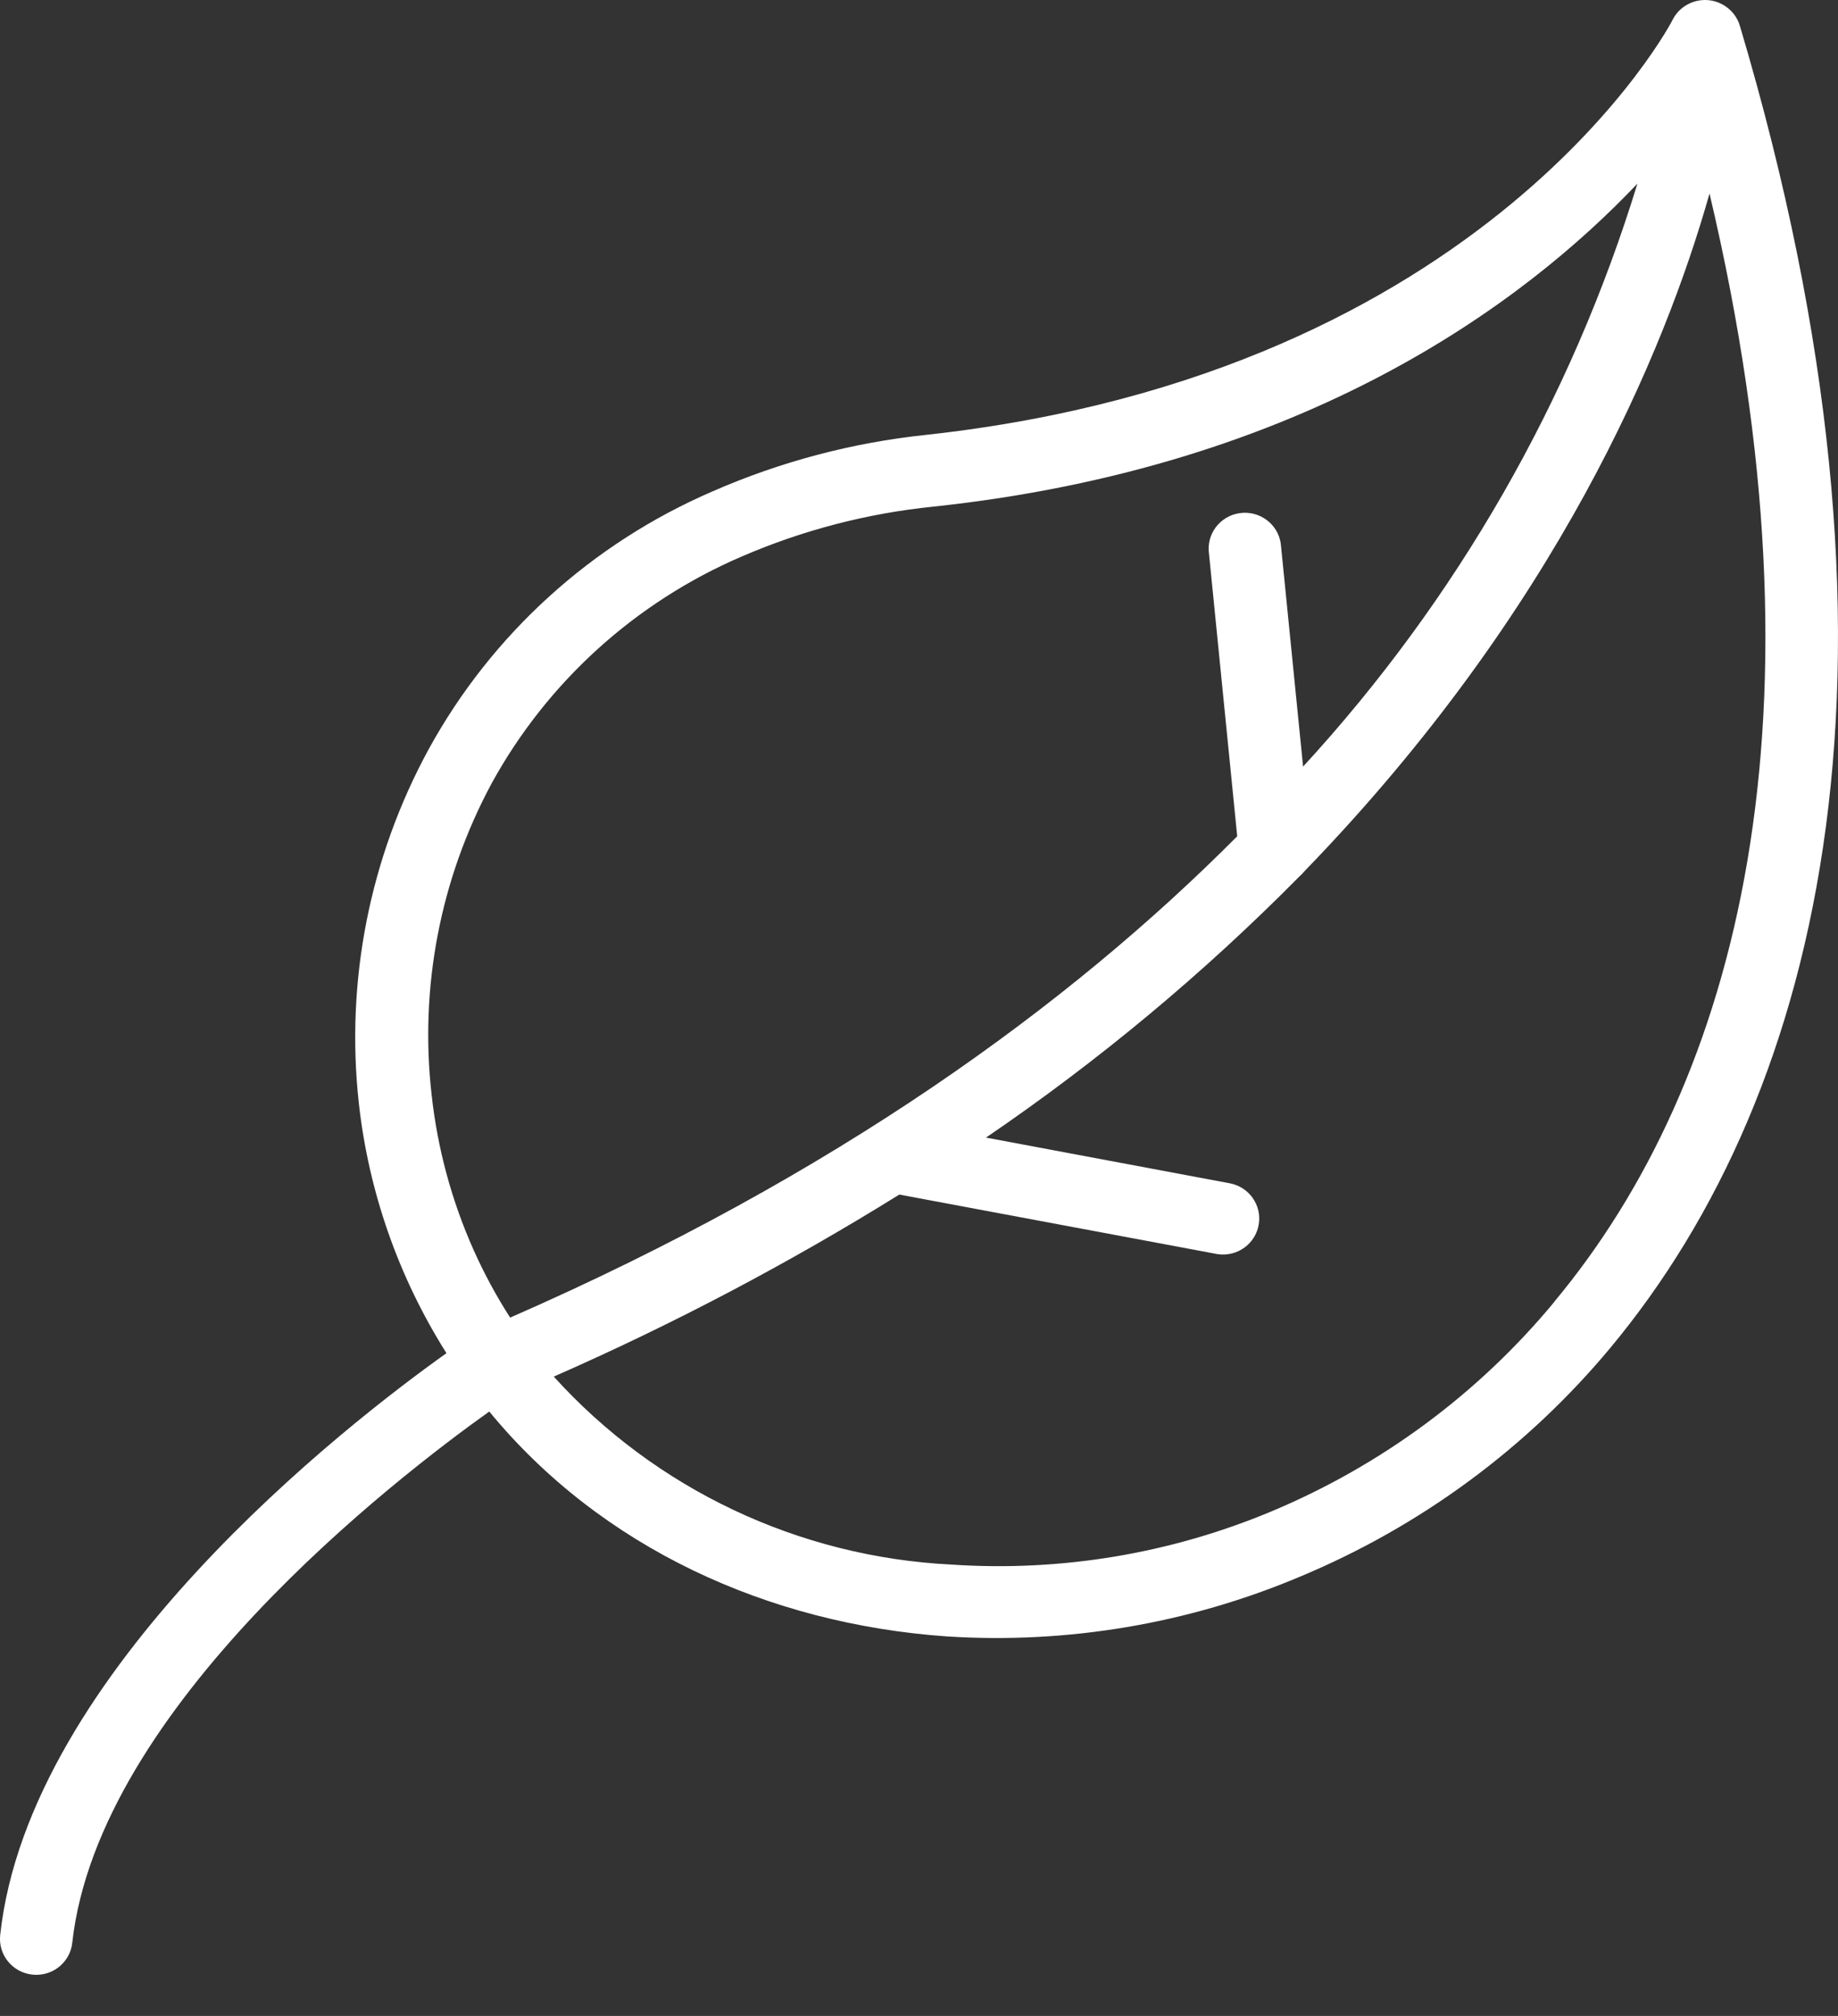 <svg width="31" height="34" viewBox="0 0 31 34" fill="none" xmlns="http://www.w3.org/2000/svg">
<rect x="0" y="0" width="31" height="34" fill="#333333" stroke="none"/>
<path d="M29.349 0.449C29.305 0.286 29.193 0.149 29.042 0.07C28.744 -0.086 28.374 0.027 28.216 0.323C28.215 0.323 28.215 0.324 28.215 0.325C28.215 0.342 25.118 6.297 15.613 7.335C14.373 7.466 13.162 7.787 12.021 8.286C9.979 9.166 8.292 10.698 7.229 12.638C6.237 14.46 5.826 16.538 6.051 18.597C6.216 20.098 6.722 21.542 7.53 22.822C5.842 24.023 0.486 28.178 0.003 32.637C-0.032 32.97 0.211 33.268 0.547 33.303C0.883 33.339 1.184 33.097 1.219 32.764C1.661 28.784 6.686 24.924 8.252 23.806C10.133 26.096 12.949 27.388 15.971 27.599C18.005 27.729 20.042 27.385 21.917 26.595C23.954 25.747 25.752 24.423 27.158 22.735C30.781 18.383 32.506 11.068 29.349 0.449ZM8.604 22.222C8.371 21.859 8.165 21.478 7.989 21.084C7.618 20.253 7.379 19.37 7.28 18.466C7.073 16.653 7.426 14.82 8.293 13.21C9.23 11.504 10.715 10.156 12.514 9.384C13.542 8.94 14.633 8.657 15.748 8.544C22.022 7.874 25.713 5.105 27.617 3.097C26.498 6.749 24.572 10.108 21.978 12.929L21.607 9.22C21.588 8.886 21.299 8.63 20.962 8.649C20.625 8.668 20.367 8.954 20.386 9.288C20.387 9.304 20.389 9.321 20.391 9.337L20.867 14.104C18.028 16.96 14.08 19.829 8.604 22.222ZM26.212 21.958V21.961C24.935 23.503 23.299 24.714 21.445 25.49C19.74 26.204 17.889 26.512 16.042 26.387C13.471 26.258 11.059 25.117 9.34 23.217C11.354 22.333 13.302 21.307 15.168 20.147L20.533 21.151C20.866 21.203 21.179 20.977 21.231 20.646C21.282 20.327 21.071 20.025 20.753 19.959L16.63 19.186C18.533 17.89 20.305 16.413 21.921 14.777C21.95 14.752 21.977 14.724 22.002 14.693C26.263 10.294 28.076 5.942 28.833 3.264C30.919 12.089 29.322 18.229 26.212 21.958Z" fill="white"/>
</svg>
